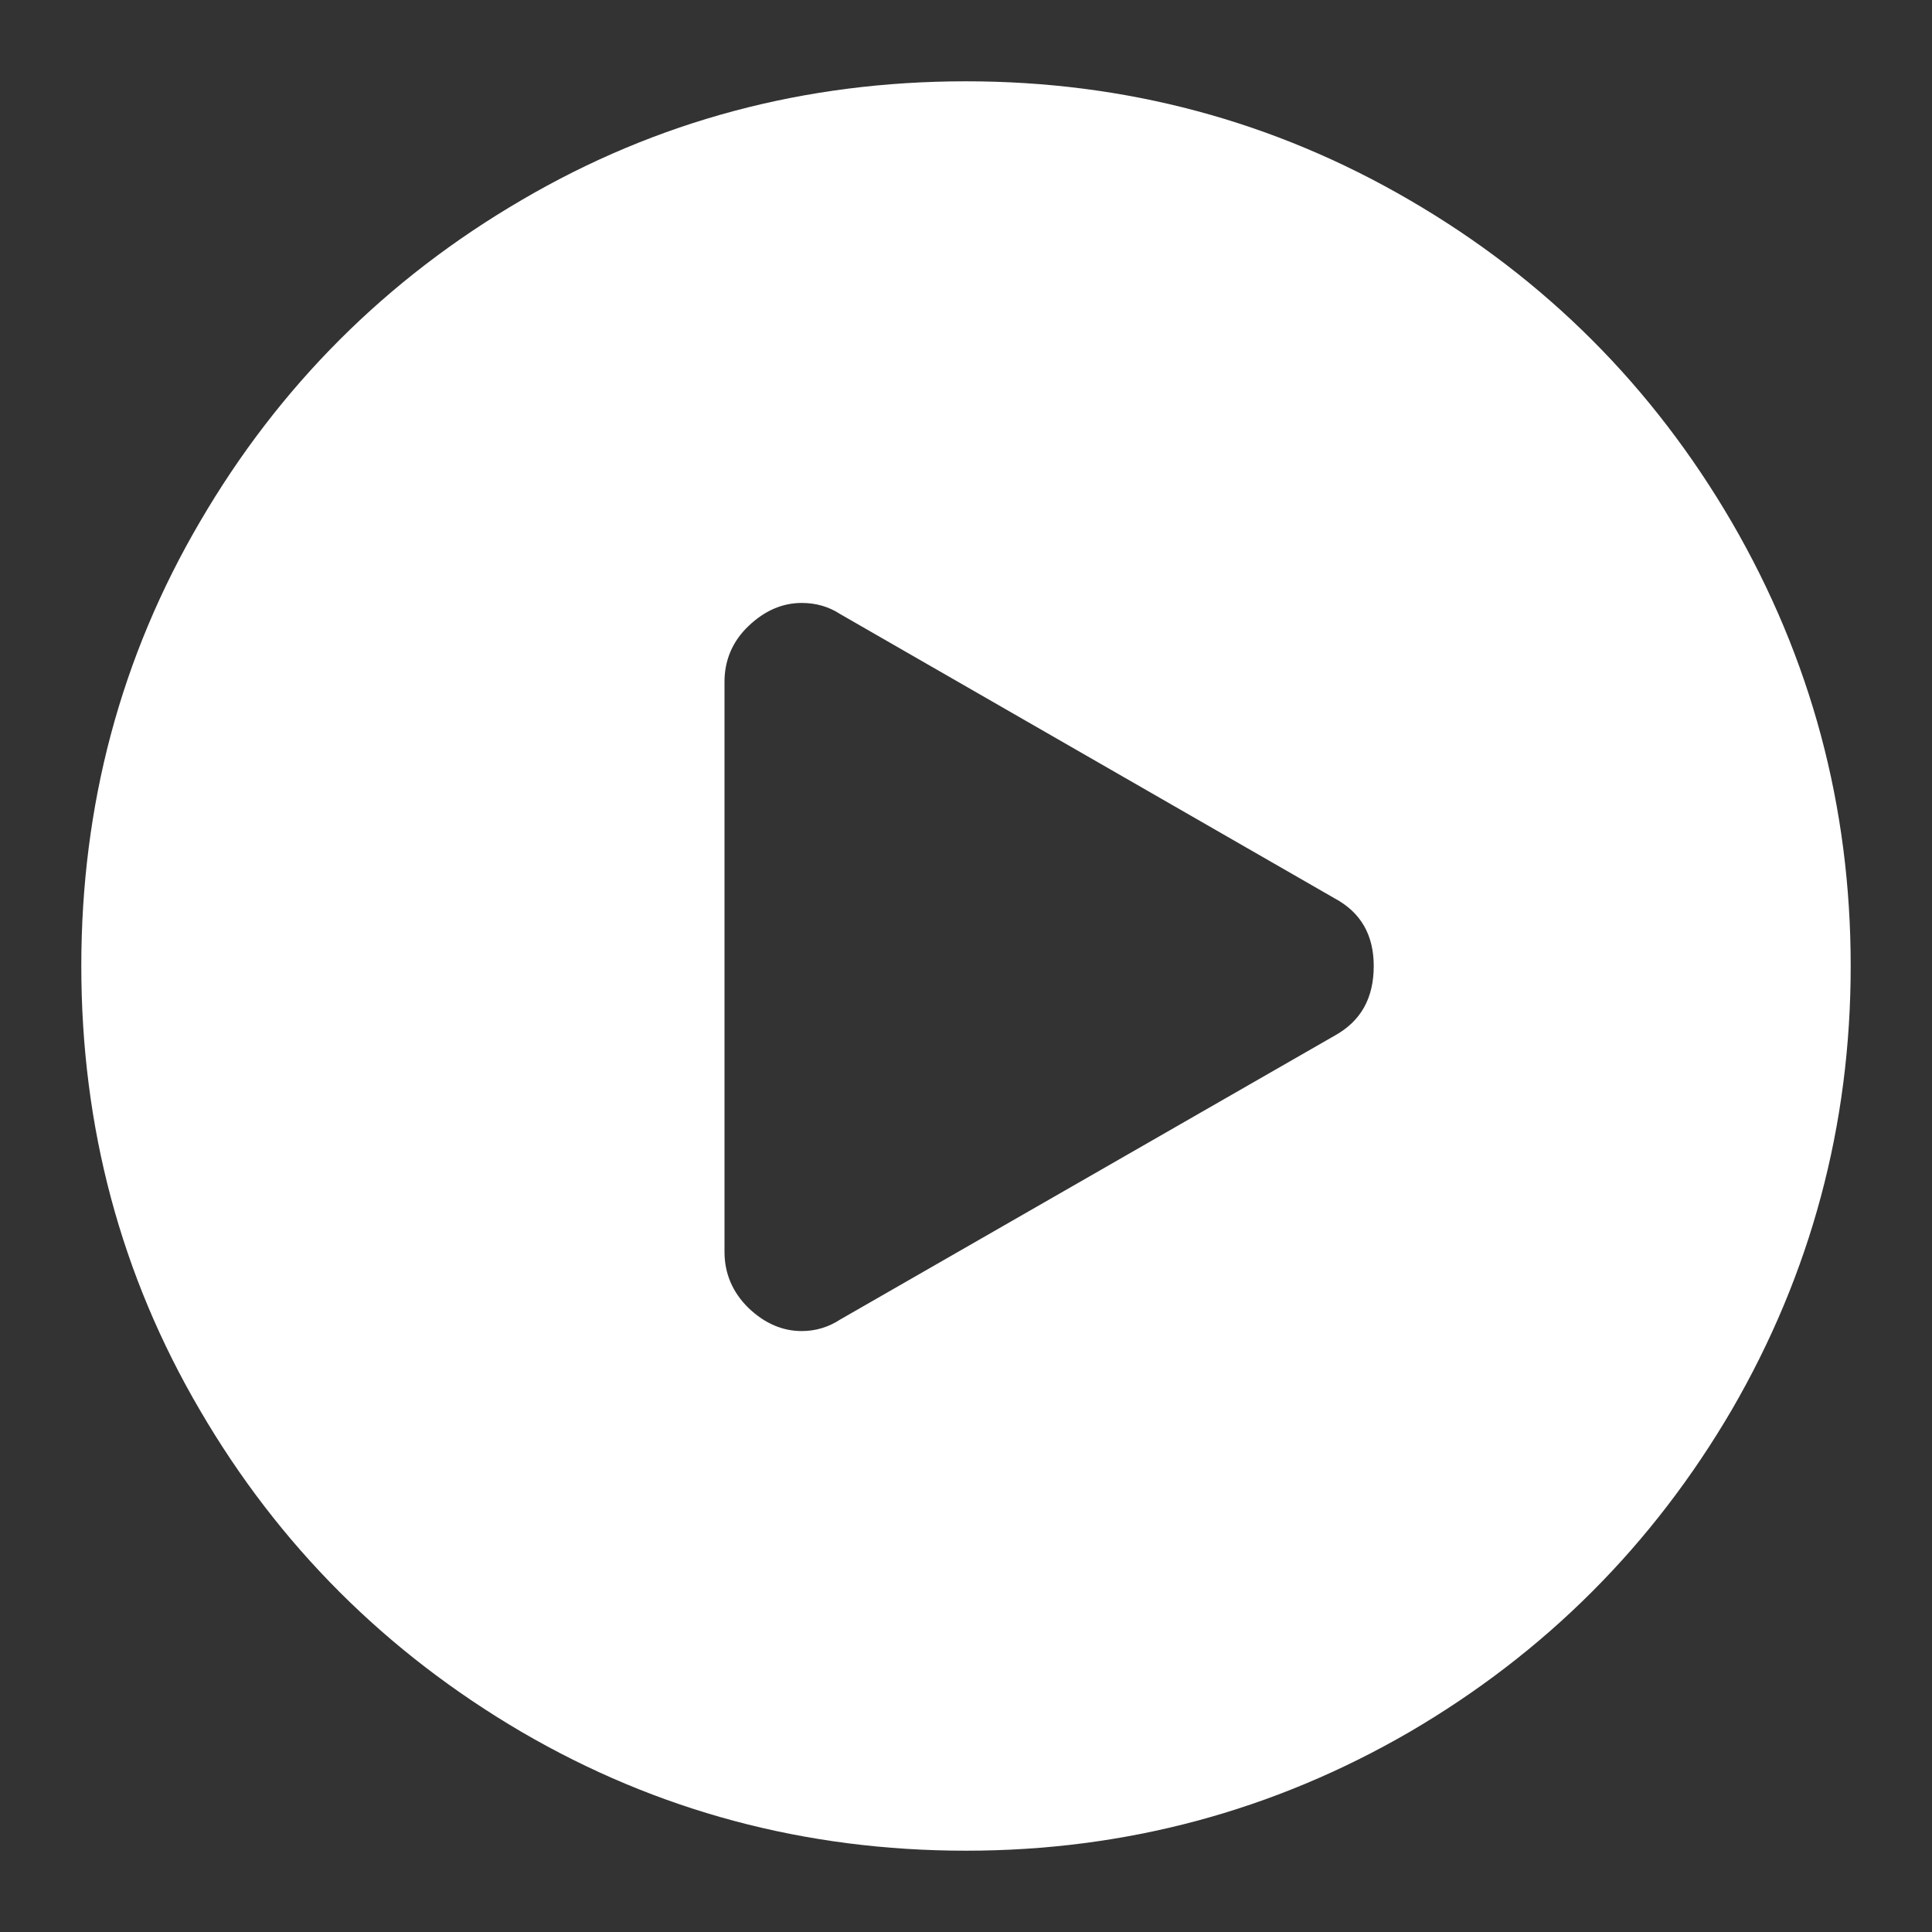 <svg width="48" height="48" viewBox="0 0 48 48" fill="none" xmlns="http://www.w3.org/2000/svg" xmlns:xlink="http://www.w3.org/1999/xlink">
	<rect x="0" y="0" width="48" height="48" fill="#333333" stroke="none"/>
	<desc>
			Created with Pixso.
	</desc>
	<defs>
		<clipPath id="clip192_60890">
			<rect id="svg" width="48" height="48" fill="white" fill-opacity="0"/>
		</clipPath>
	</defs>
	<g clip-path="url(#clip192_60890)">
		<g opacity="0">
			<rect id="rect" width="48" height="48" fill="#000000" fill-opacity="1"/>
		</g>
		<path id="path" d="M33.16 22.32C33.81 22.67 34.13 23.23 34.13 24C34.13 24.8 33.81 25.37 33.16 25.73L20.88 32.78C20.59 32.97 20.27 33.07 19.92 33.07C19.44 33.07 19 32.88 18.6 32.5C18.2 32.11 18 31.64 18 31.1L18 16.94C18 16.4 18.2 15.93 18.6 15.55C19 15.17 19.44 14.98 19.92 14.98C20.27 14.98 20.59 15.07 20.88 15.26L33.16 22.32ZM24 2.02C20 2.02 16.32 3 12.96 4.97C9.6 6.93 6.93 9.6 4.97 12.96C3 16.32 2.02 20 2.02 24C2.02 28 3 31.68 4.97 35.04C6.93 38.4 9.6 41.06 12.96 43.03C16.32 44.99 20 45.98 24 45.98C27.96 45.98 31.64 44.99 35.02 43.03C38.39 41.06 41.06 38.39 43.03 35.02C44.99 31.64 45.98 27.96 45.98 24C45.98 20.03 44.99 16.36 43.03 12.98C41.06 9.6 38.39 6.93 35.02 4.97C31.64 3 27.96 2.02 24 2.02Z" fill="#FFFFFF" fill-opacity="1" fill-rule="nonzero"/>
	</g>
</svg>
